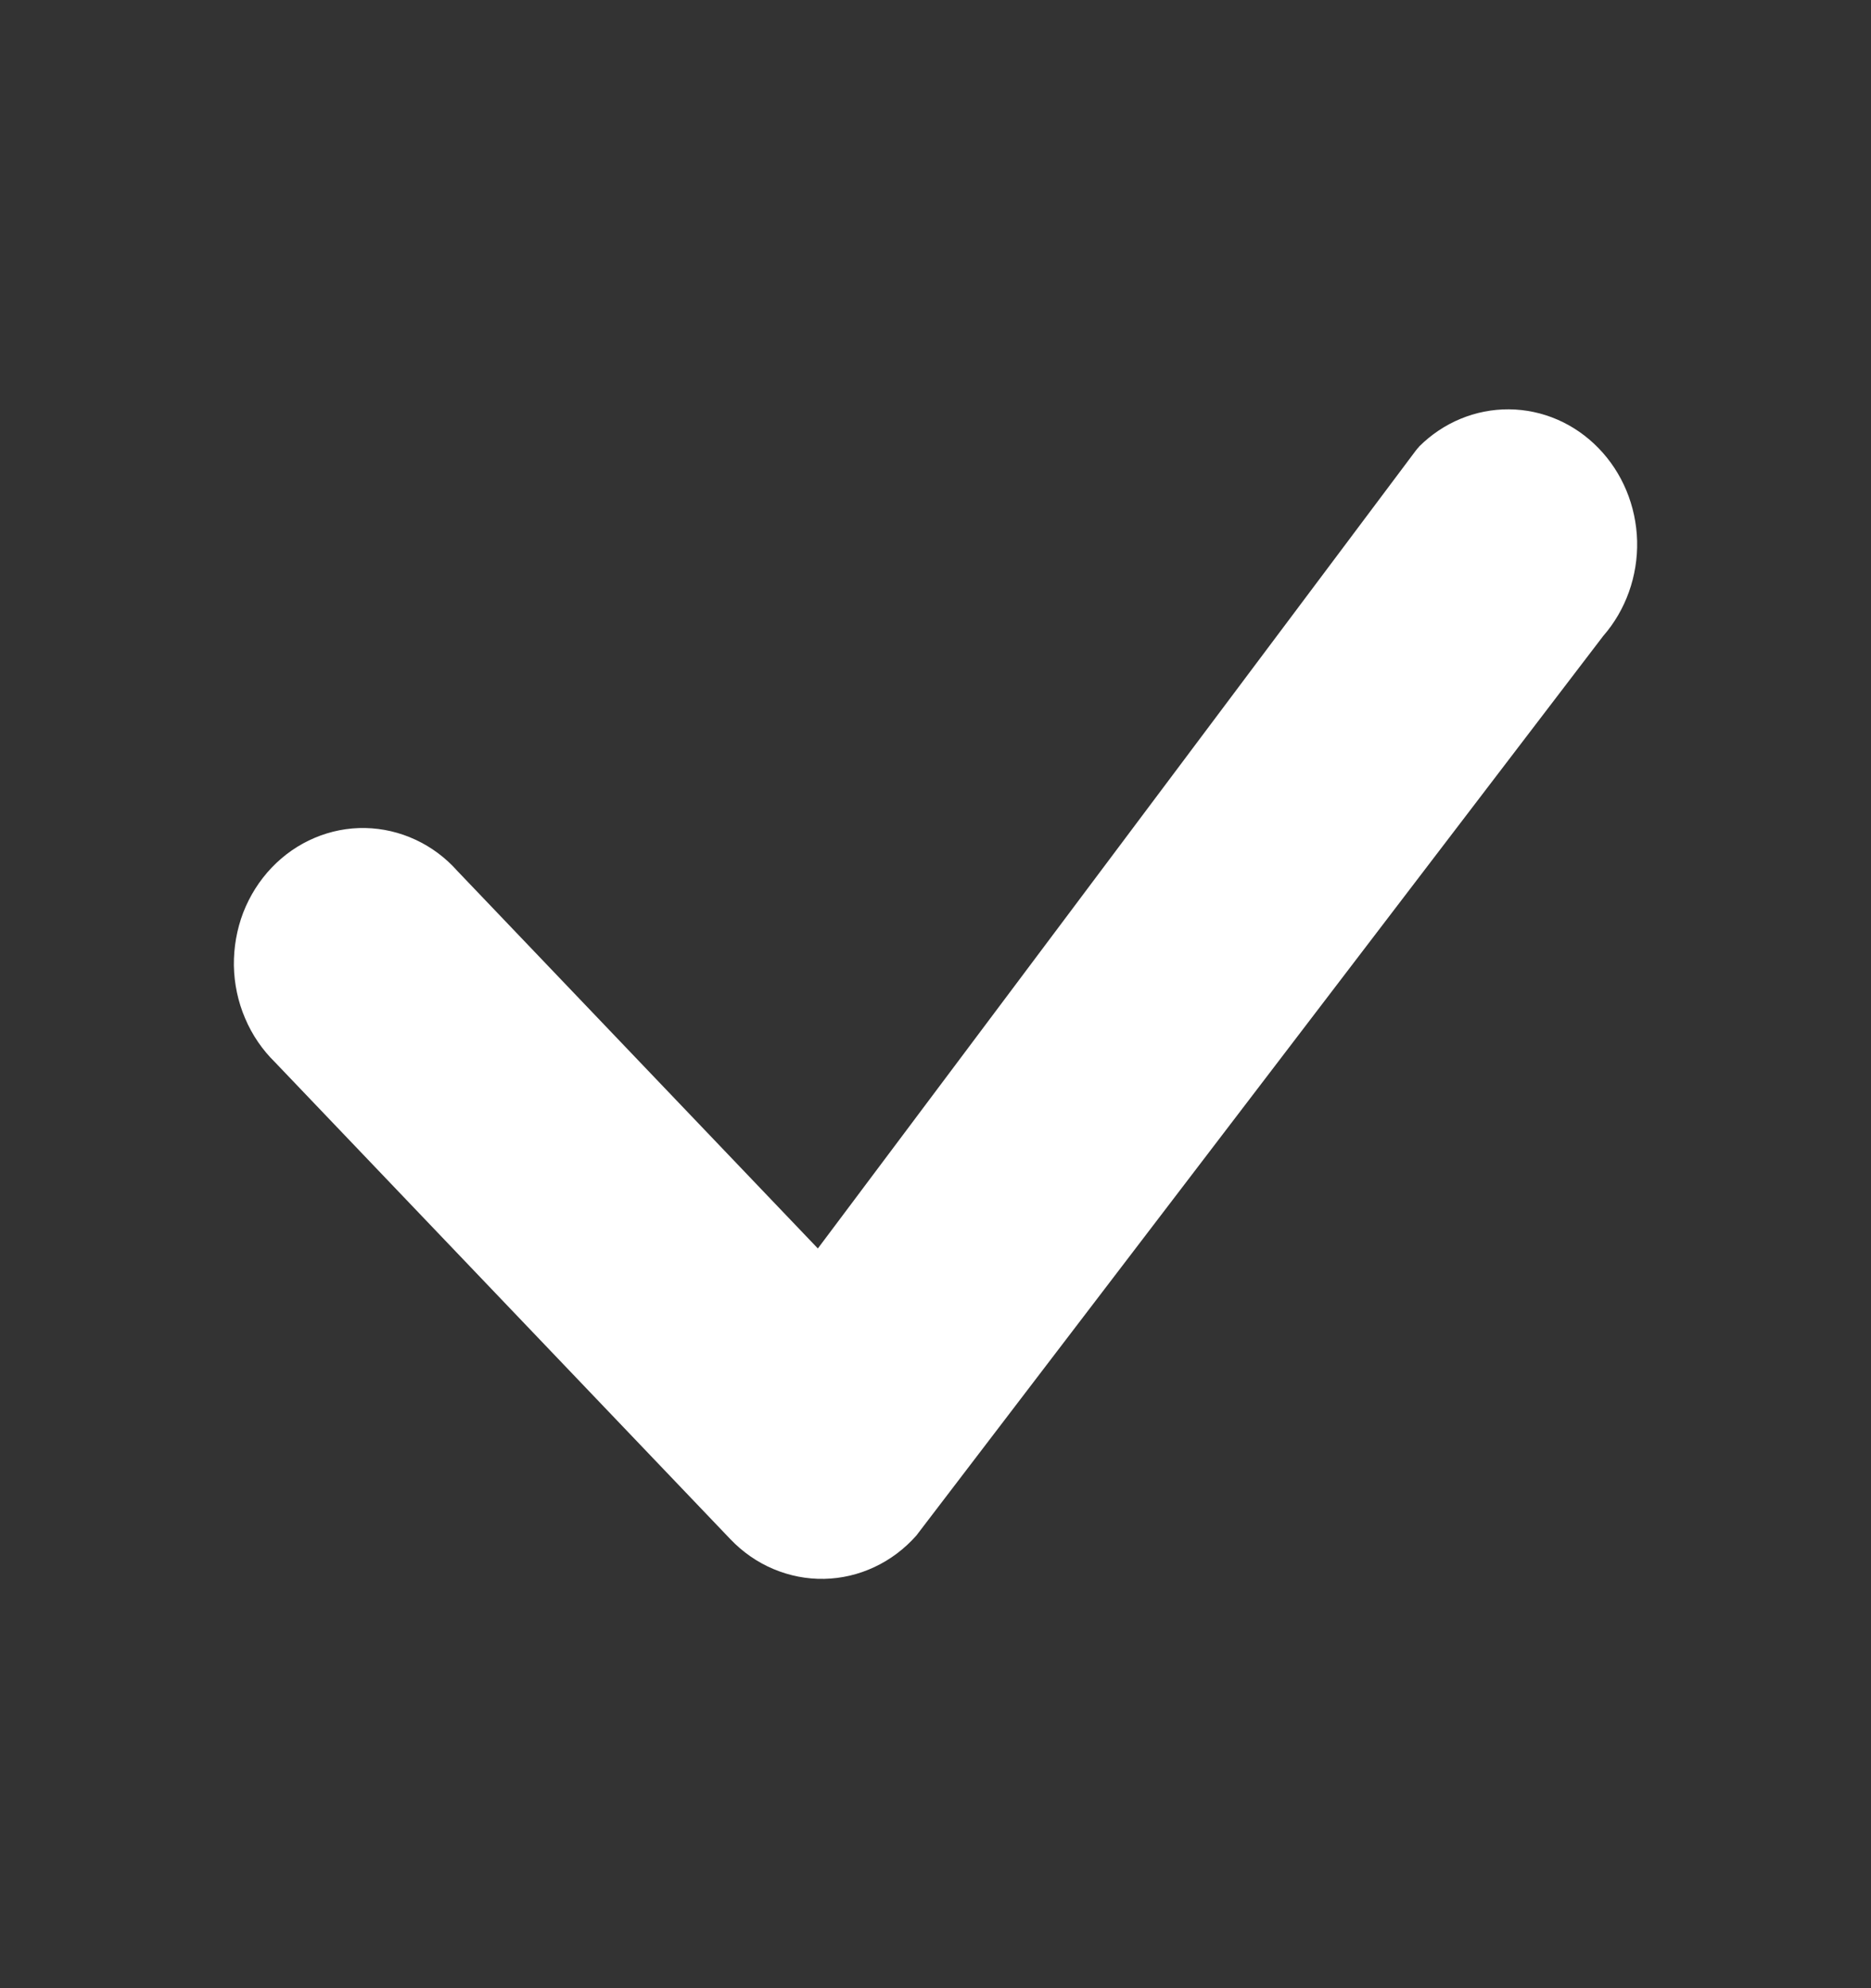 <svg width="16" height="17" viewBox="0 0 16 17" fill="none" xmlns="http://www.w3.org/2000/svg">
    <rect x="0" y="0" width="16" height="17" fill="#333333" stroke="none"/>
    <path d="M12.135 3.819C12.342 3.612 12.618 3.498 12.904 3.5C13.191 3.502 13.465 3.621 13.669 3.831C13.874 4.041 13.992 4.326 14 4.626C14.007 4.925 13.903 5.217 13.71 5.438L7.836 13.13C7.735 13.244 7.613 13.336 7.478 13.399C7.342 13.463 7.196 13.497 7.048 13.5C6.899 13.503 6.752 13.474 6.614 13.416C6.476 13.358 6.351 13.271 6.246 13.161L2.351 9.082C2.243 8.976 2.156 8.849 2.096 8.707C2.035 8.565 2.003 8.412 2 8.257C1.998 8.101 2.025 7.947 2.08 7.803C2.136 7.659 2.219 7.528 2.323 7.419C2.428 7.309 2.553 7.222 2.691 7.164C2.828 7.106 2.975 7.077 3.124 7.08C3.272 7.083 3.418 7.117 3.553 7.18C3.689 7.243 3.811 7.334 3.912 7.448L6.994 10.675L12.107 3.853C12.116 3.841 12.126 3.83 12.136 3.819H12.135Z" fill="white"/>
</svg>
